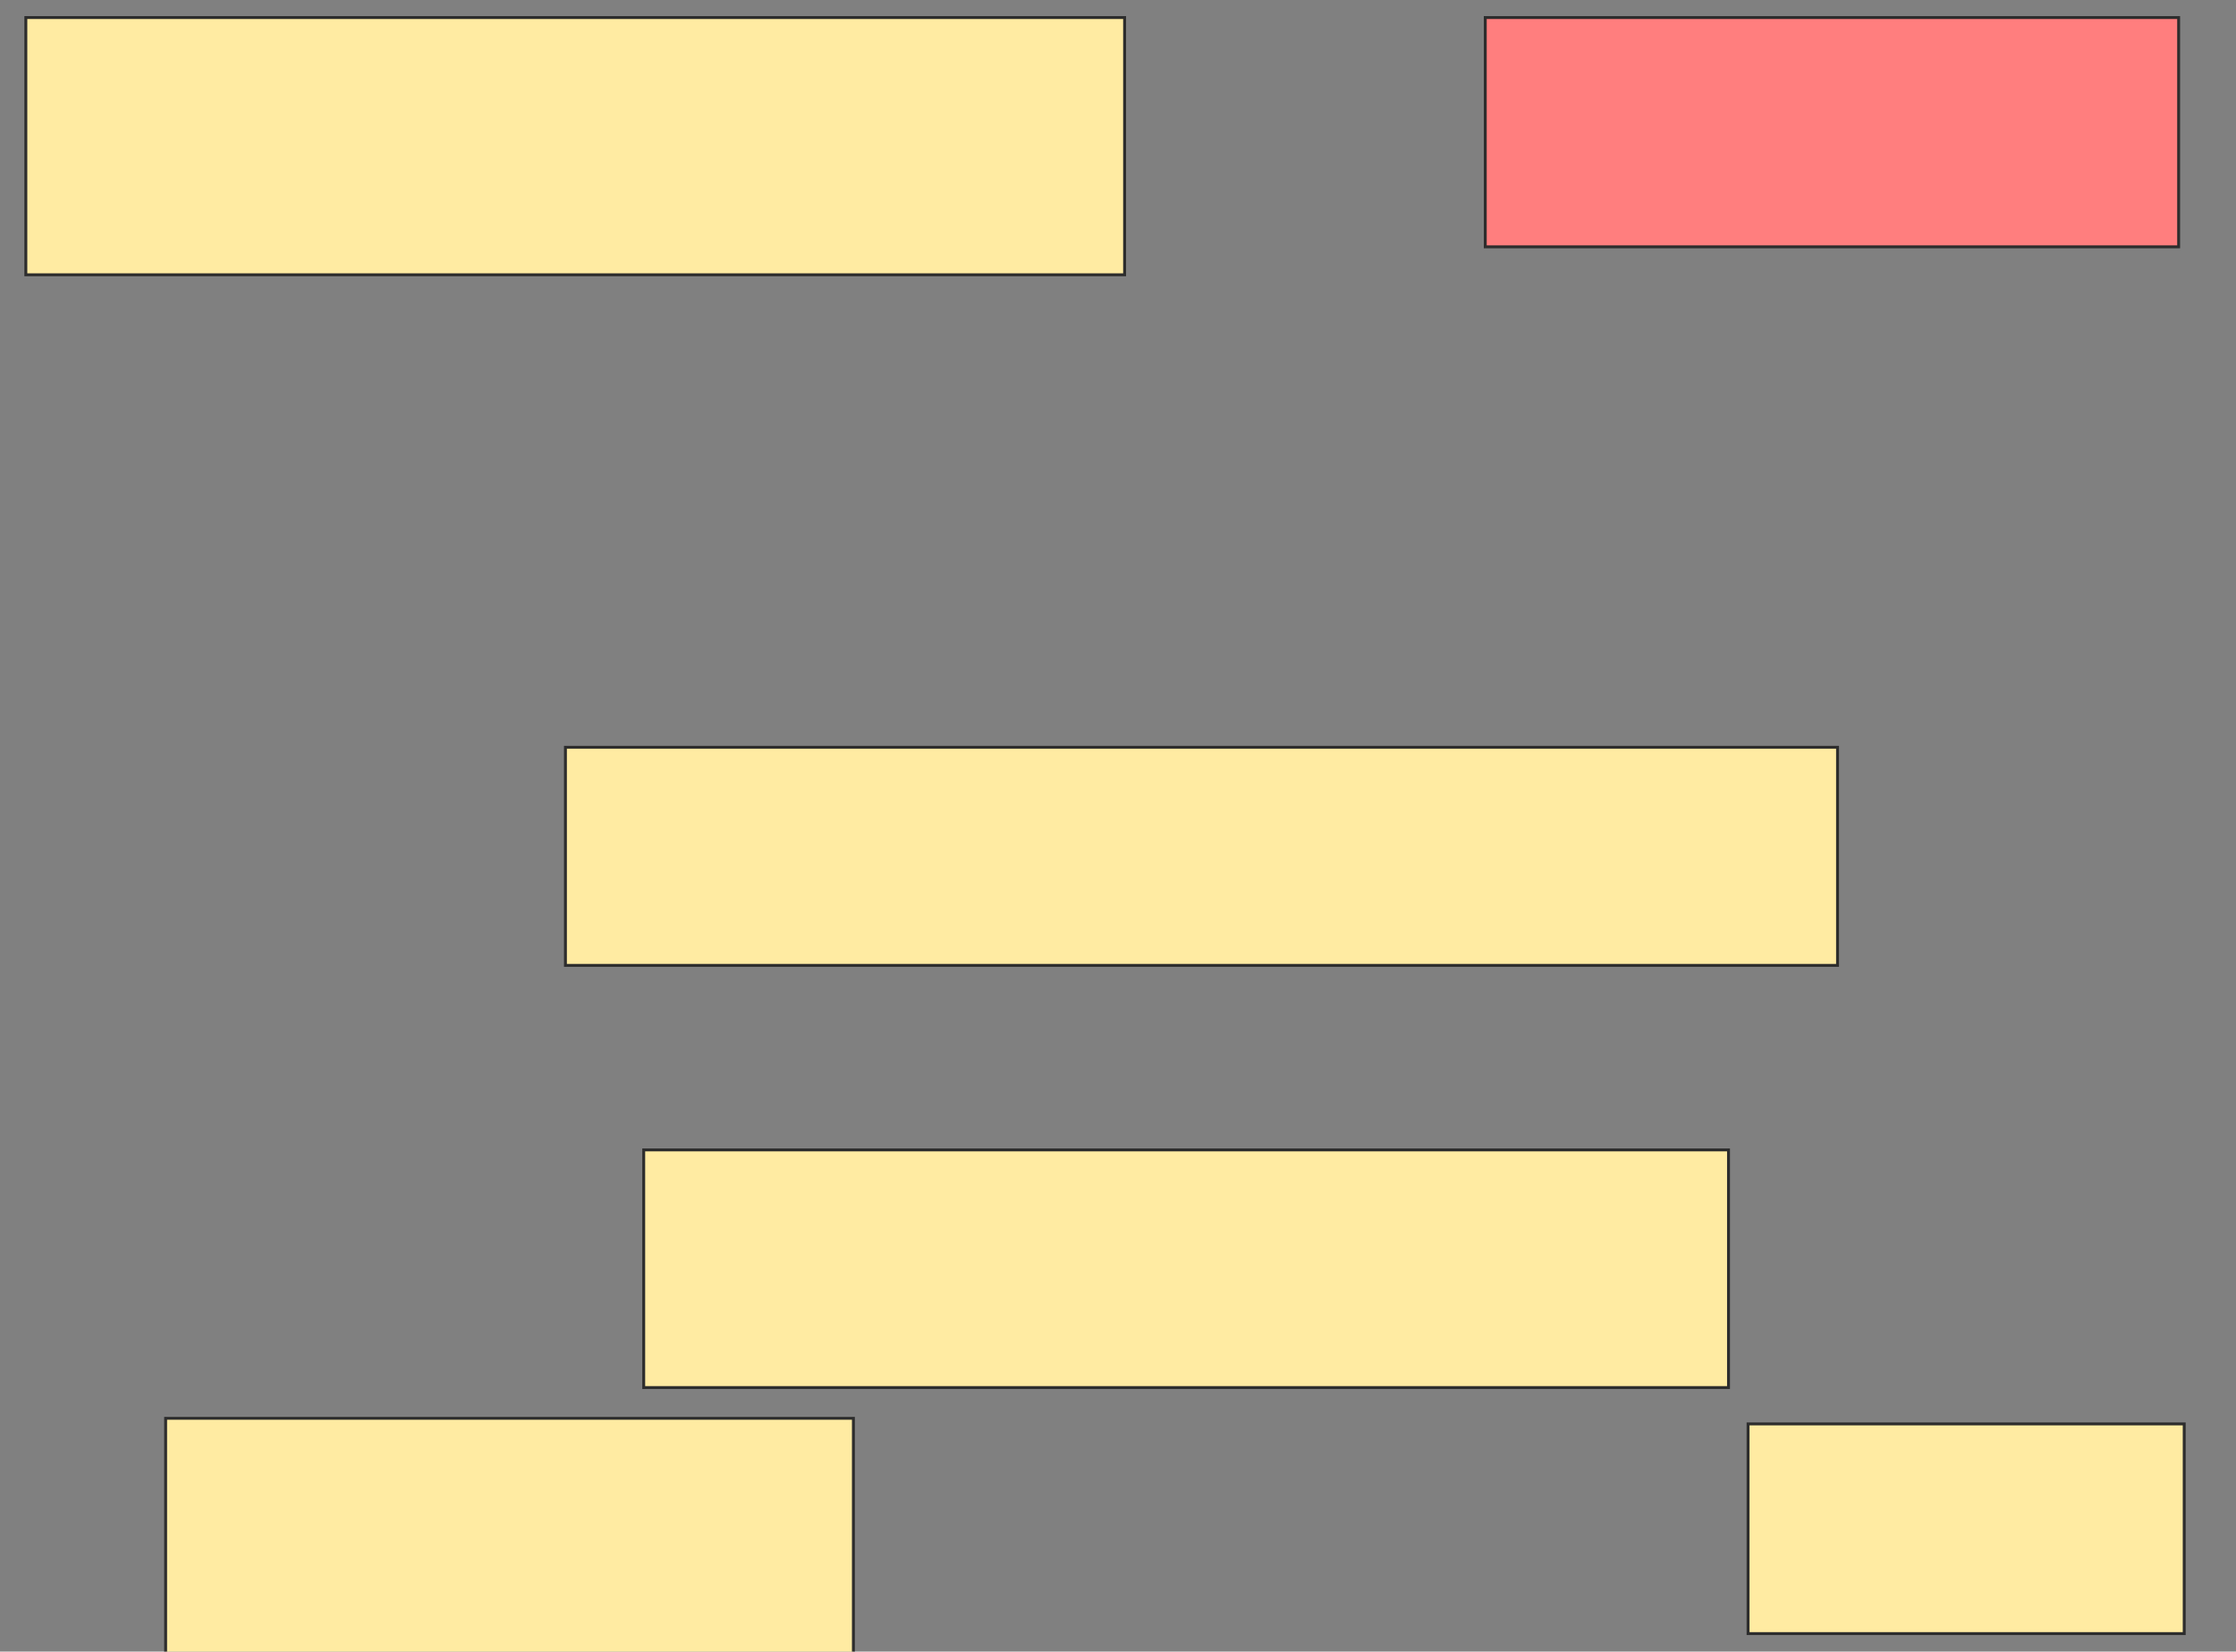 <svg xmlns="http://www.w3.org/2000/svg" width="769" height="568">
 <rect width="100%" height="100%" fill="#808080" stroke="none"/>
 <!-- Created with Image Occlusion Enhanced -->
 <g>
  <title>Labels</title>
 </g>
 <g>
  <title>Masks</title>
  <rect id="e7a7c4354ba841deadcbe7a37c6ae54d-ao-1" height="88.462" width="377.885" y="6.038" x="8.885" stroke="#2D2D2D" fill="#FFEBA2"/>
  <rect id="e7a7c4354ba841deadcbe7a37c6ae54d-ao-2" height="78.846" width="238.462" y="6.038" x="510.808" stroke="#2D2D2D" fill="#FF7E7E" class="qshape"/>
  <rect id="e7a7c4354ba841deadcbe7a37c6ae54d-ao-3" height="80.769" width="236.538" y="487.769" x="56.962" stroke="#2D2D2D" fill="#FFEBA2"/>
  <rect stroke="#2D2D2D" id="e7a7c4354ba841deadcbe7a37c6ae54d-ao-4" height="72.115" width="150" y="489.692" x="601.192" fill="#FFEBA2"/>
  <rect id="e7a7c4354ba841deadcbe7a37c6ae54d-ao-5" height="75" width="437.5" y="257" x="194.462" stroke-linecap="null" stroke-linejoin="null" stroke-dasharray="null" stroke="#2D2D2D" fill="#FFEBA2"/>
  <rect stroke="#2D2D2D" id="e7a7c4354ba841deadcbe7a37c6ae54d-ao-6" height="81.731" width="373.077" y="395.462" x="221.385" stroke-linecap="null" stroke-linejoin="null" stroke-dasharray="null" fill="#FFEBA2"/>
 </g>
</svg>
